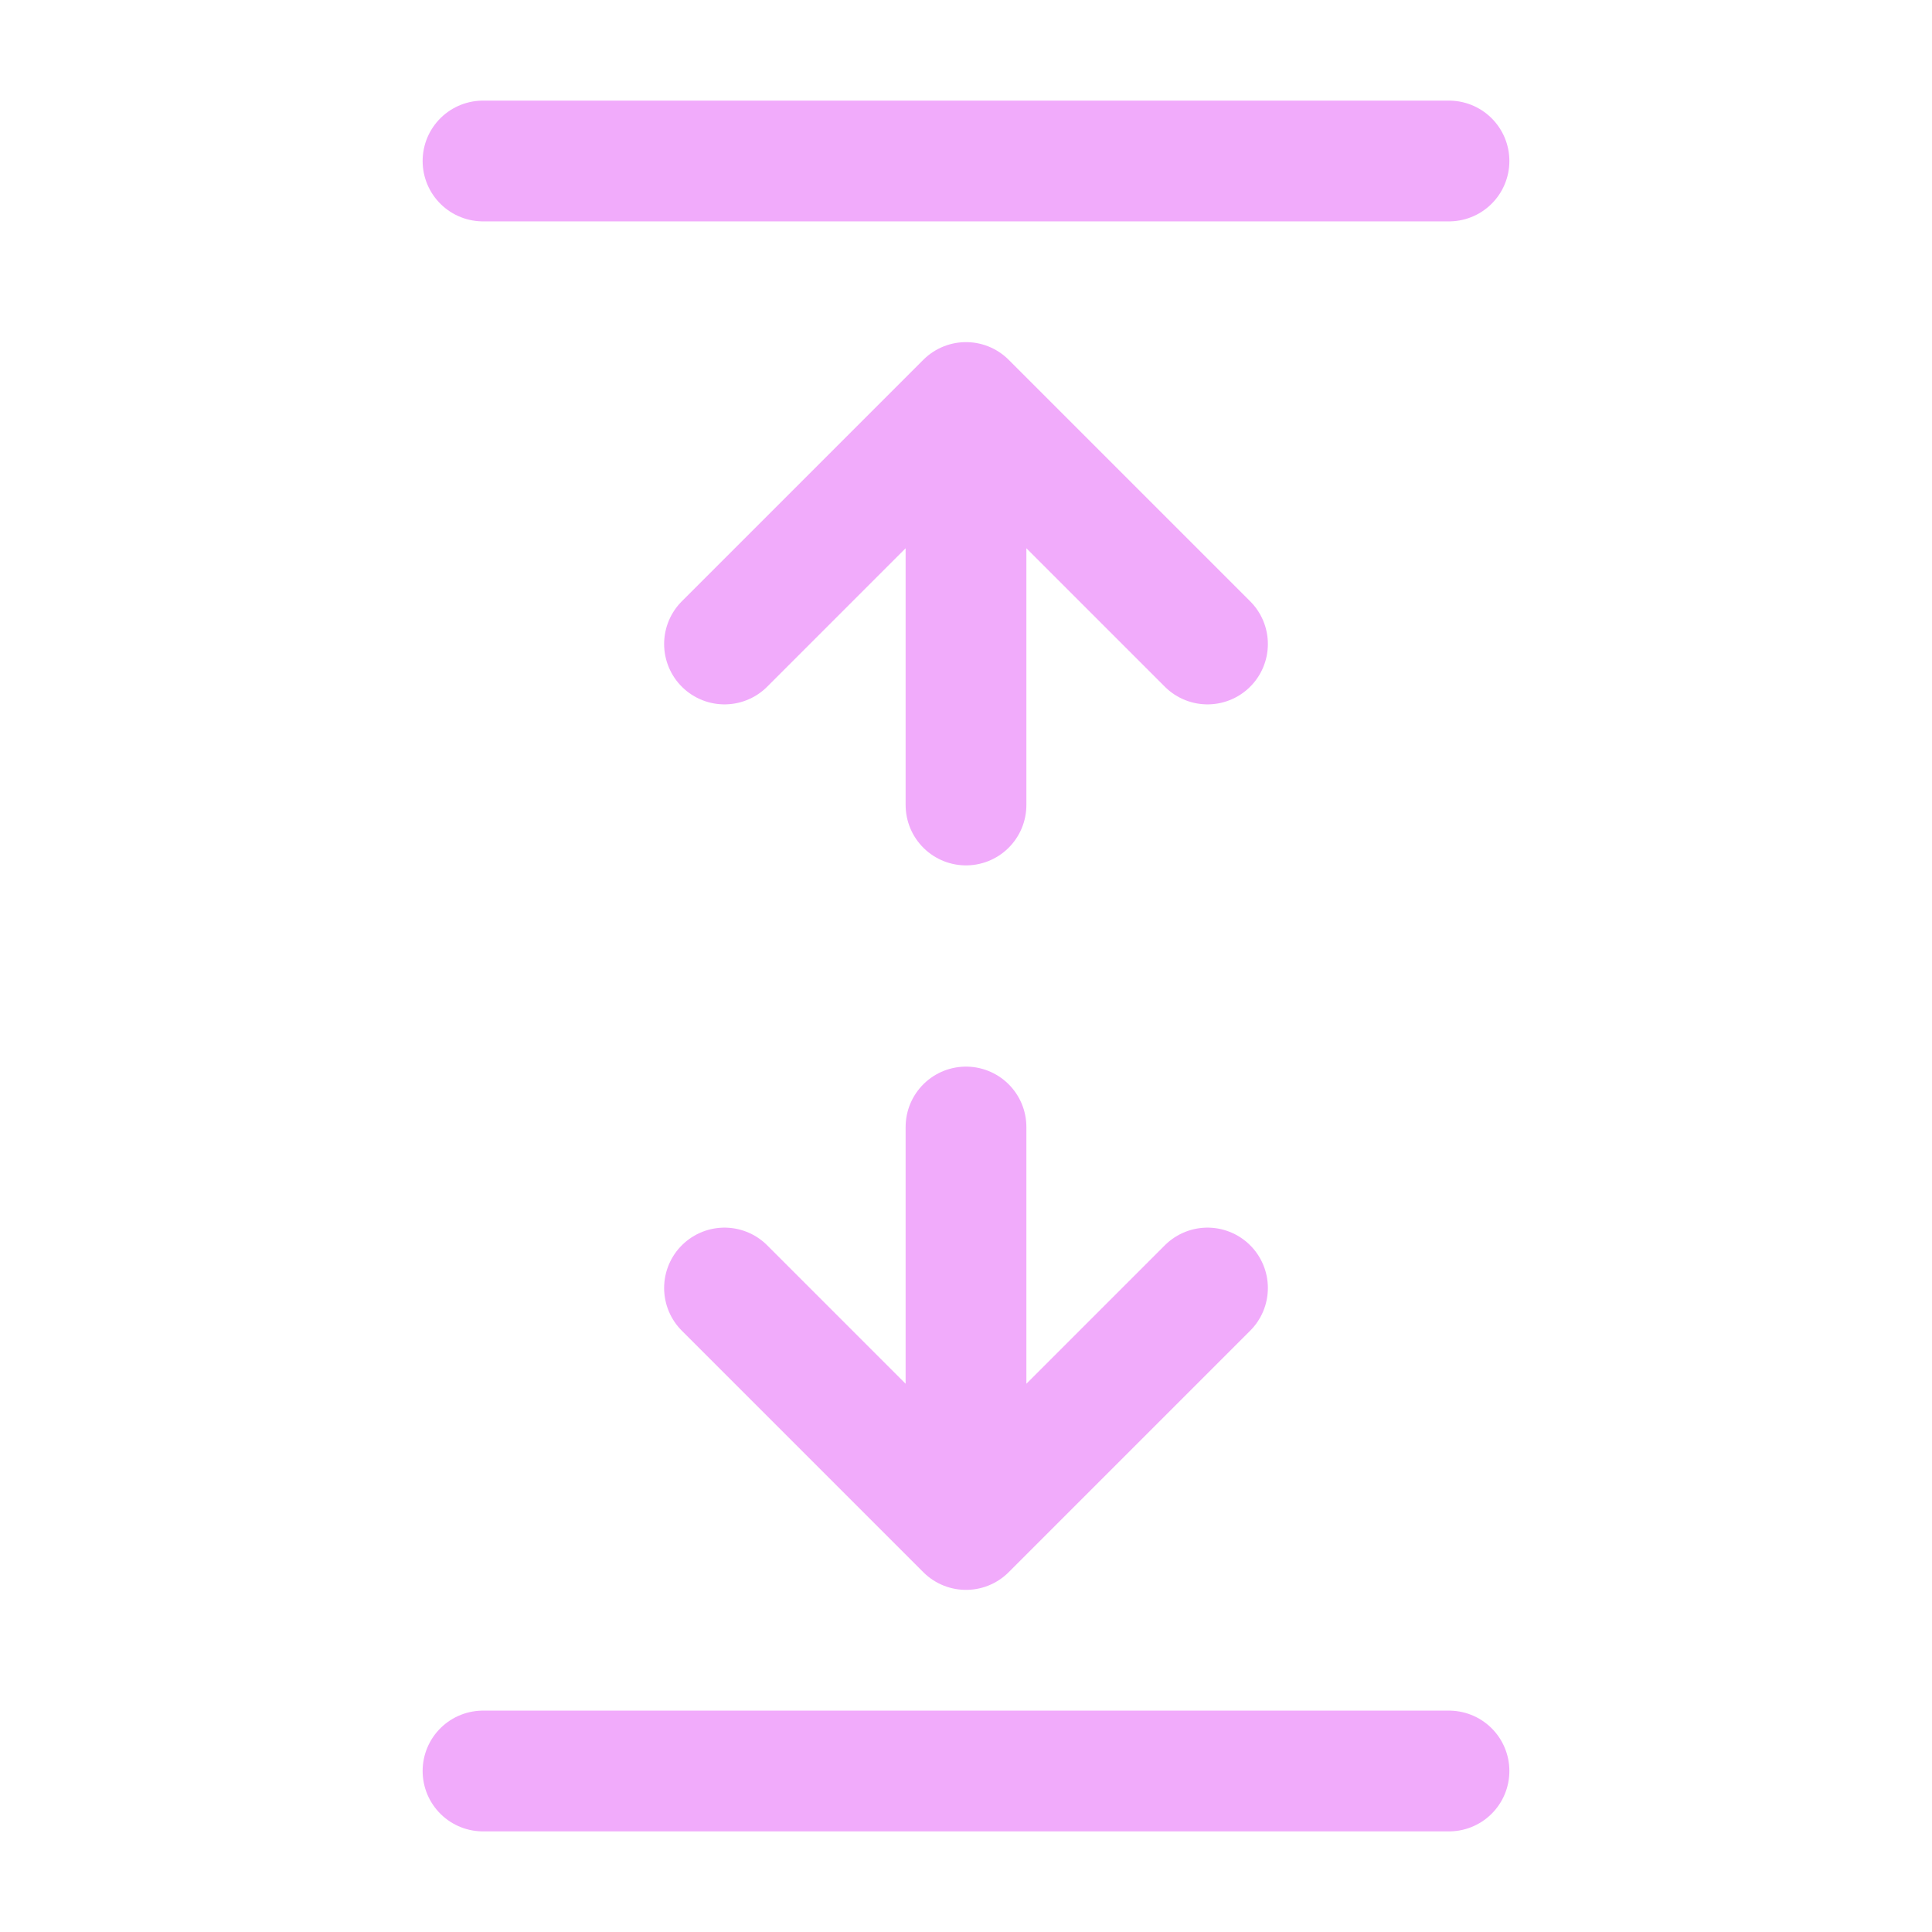 <svg width="24" height="24" viewBox="0 0 24 24" fill="none" xmlns="http://www.w3.org/2000/svg">
<path d="M18 2H6M18 22H6M12 14V19M12 19L15 16M12 19L9 16M12 10V5M12 5L15 8M12 5L9 8" stroke="#F1ABFB" stroke-width="1.5" stroke-linecap="round" stroke-linejoin="round"/>
</svg>
